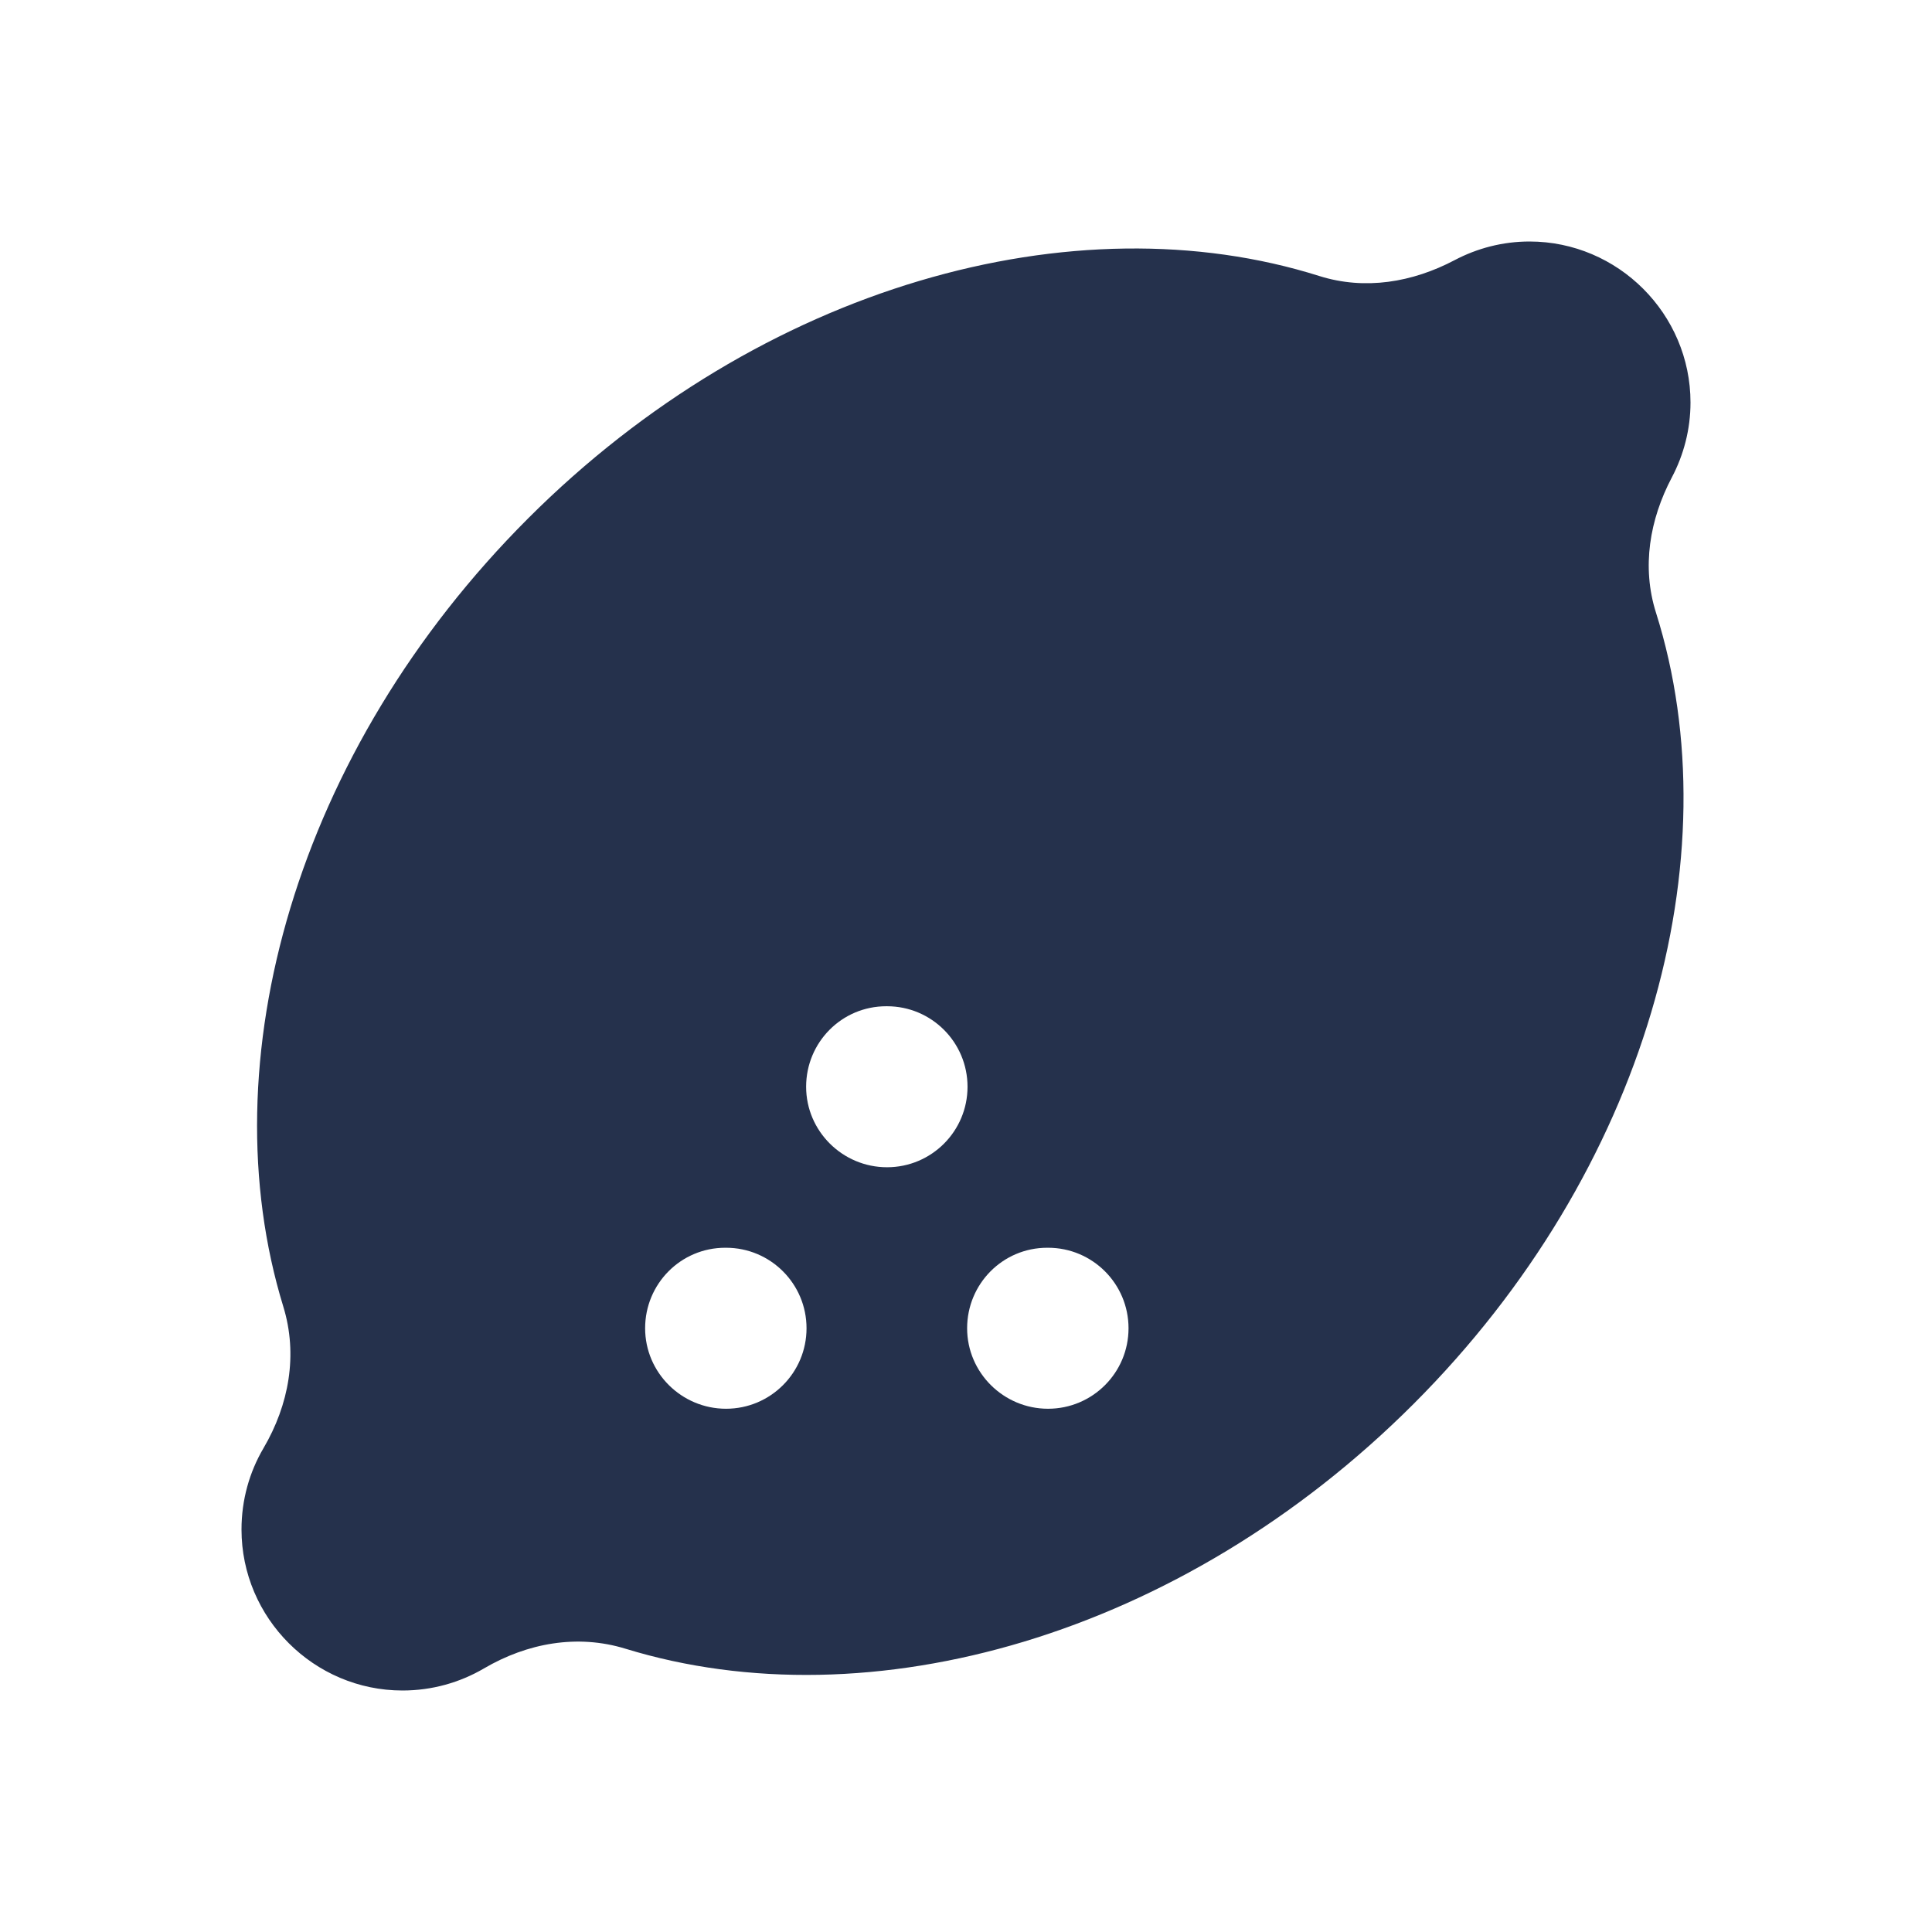 <?xml version="1.0" encoding="UTF-8"?>
<svg id="Layer_6" data-name="Layer 6" xmlns="http://www.w3.org/2000/svg" viewBox="0 0 24 24">
  <defs>
    <style>
      .cls-1 {
        fill: #25314c;
      }
    </style>
  </defs>
  <path id="lemon" class="cls-1" d="m20.769,5.929c.147-.279.231-.597.231-.929,0-1.1-.9-2-2-2-.333,0-.65.084-.929.231-.525.277-1.115.376-1.681.198-3.039-.96-6.936.117-9.83,3.011-2.888,2.888-3.973,6.753-3.041,9.79.184.599.071,1.22-.246,1.76-.174.296-.273.641-.273,1.01,0,1.1.9,2,2,2,.369,0,.714-.1,1.01-.273.54-.317,1.161-.43,1.76-.246,3.037.932,6.902-.153,9.79-3.041,2.895-2.895,3.971-6.791,3.011-9.83-.179-.566-.079-1.156.198-1.681Zm-11.75,11.571c-.552,0-1.005-.448-1.005-1s.443-1,.995-1h.01c.553,0,1,.448,1,1s-.447,1-1,1Zm2-3c-.552,0-1.005-.448-1.005-1s.443-1,.995-1h.01c.553,0,1,.448,1,1s-.447,1-1,1Zm2,3c-.552,0-1.005-.448-1.005-1s.443-1,.995-1h.01c.553,0,1,.448,1,1s-.447,1-1,1Z"/>
</svg>